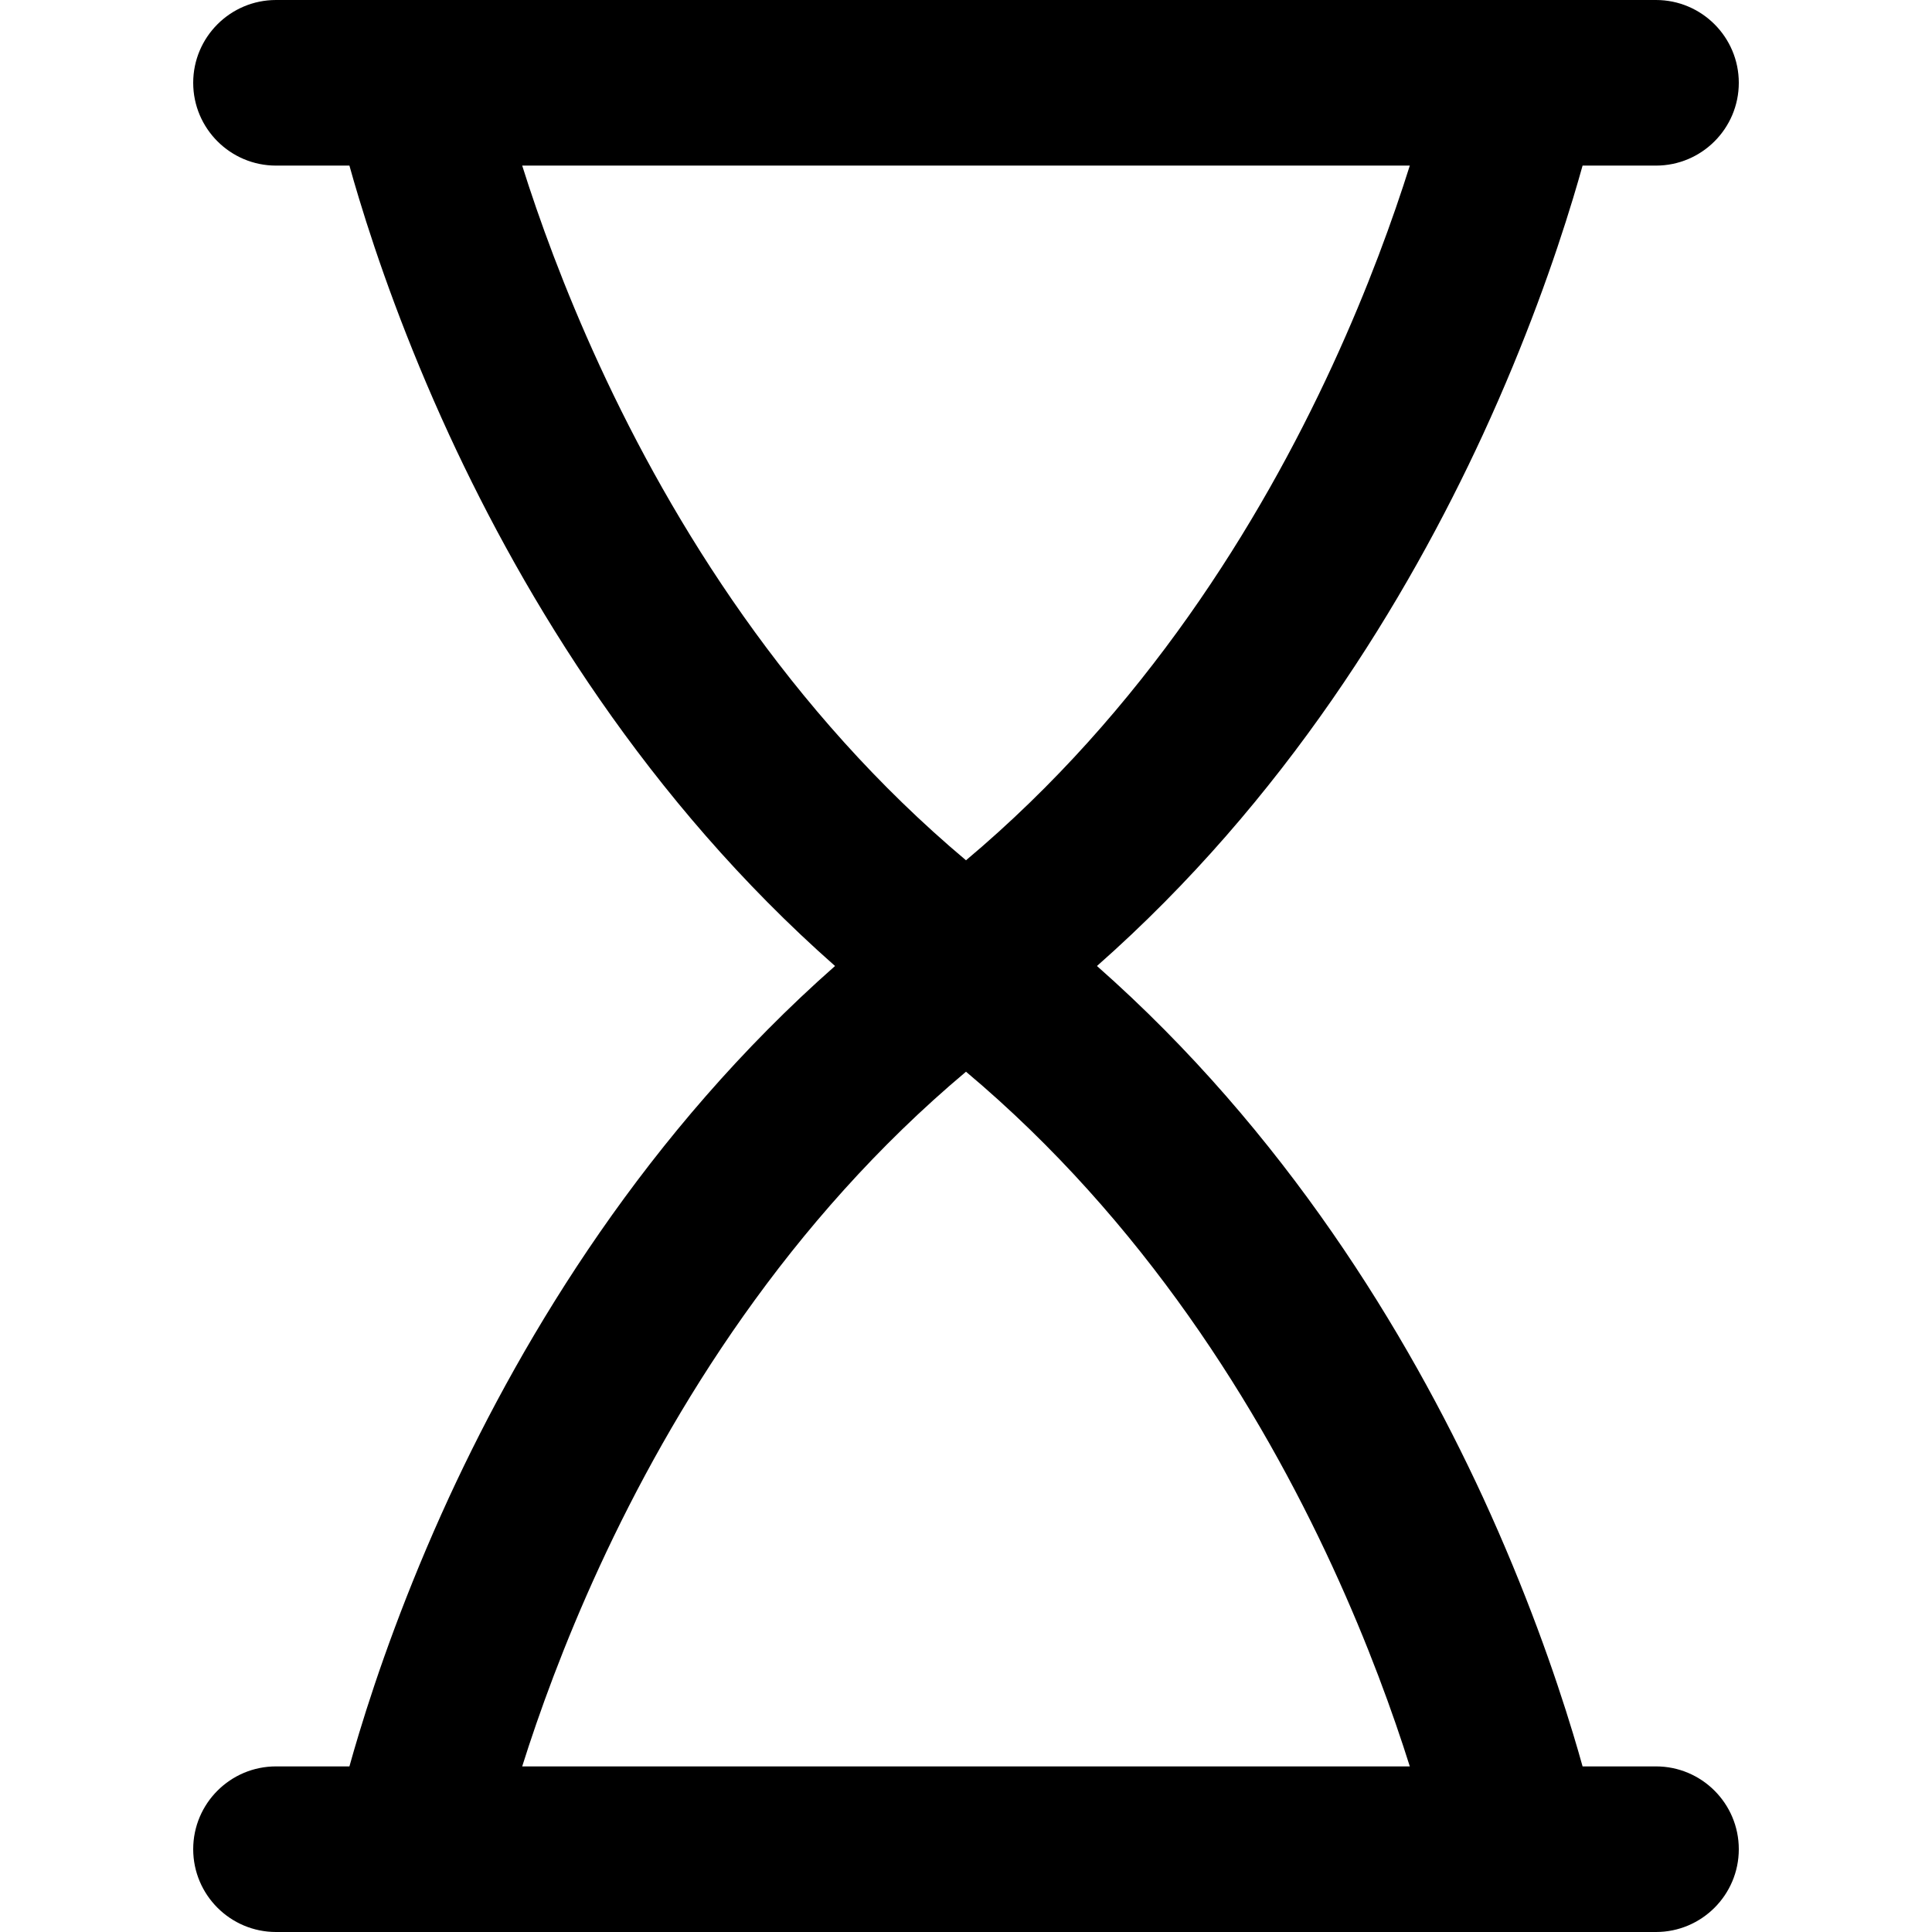 <svg width="14" height="14" viewBox="0 0 14 14" fill="none" xmlns="http://www.w3.org/2000/svg">
<g id="hourglass">
<g clip-path="url(#clip0_156_4694)">
<path id="Vector" fill-rule="evenodd" clip-rule="evenodd" d="M2 1.2H2.532C2.552 1.272 2.575 1.351 2.601 1.437C2.732 1.87 2.942 2.472 3.255 3.151C3.805 4.342 4.686 5.796 6.051 7C4.686 8.204 3.805 9.658 3.255 10.848C2.942 11.528 2.732 12.13 2.601 12.563C2.575 12.649 2.552 12.728 2.532 12.8H2C1.669 12.8 1.4 13.069 1.4 13.4C1.4 13.731 1.669 14 2 14H2.989C2.997 14 3.005 14 3.012 14H10.988C10.995 14 11.003 14 11.011 14H12C12.331 14 12.6 13.731 12.6 13.4C12.6 13.069 12.331 12.8 12 12.8H11.468C11.448 12.728 11.425 12.649 11.399 12.563C11.268 12.13 11.058 11.528 10.745 10.848C10.195 9.658 9.314 8.204 7.949 7C9.314 5.796 10.195 4.342 10.745 3.151C11.058 2.472 11.268 1.87 11.399 1.437C11.425 1.351 11.448 1.272 11.468 1.2H12C12.331 1.2 12.6 0.931 12.6 0.6C12.6 0.269 12.331 0 12 0H11.011C11.003 -3.8961e-05 10.995 -3.81645e-05 10.988 0H3.012C3.005 -3.81661e-05 2.997 -3.89626e-05 2.989 0H2C1.669 0 1.4 0.269 1.4 0.6C1.4 0.931 1.669 1.2 2 1.2ZM10.216 1.2H3.784C3.904 1.581 4.085 2.085 4.345 2.649C4.872 3.792 5.712 5.152 7 6.234C8.288 5.152 9.128 3.792 9.655 2.649C9.915 2.085 10.096 1.581 10.216 1.2ZM7 7.766C5.712 8.848 4.872 10.208 4.345 11.351C4.085 11.915 3.904 12.419 3.784 12.8H10.216C10.096 12.419 9.915 11.915 9.655 11.351C9.128 10.208 8.288 8.848 7 7.766Z" fill="black"/>
</g>
</g>
<defs>
<clipPath id="clip0_156_4694">
<rect width="14" height="14" fill="white"/>
</clipPath>
</defs>
</svg>
